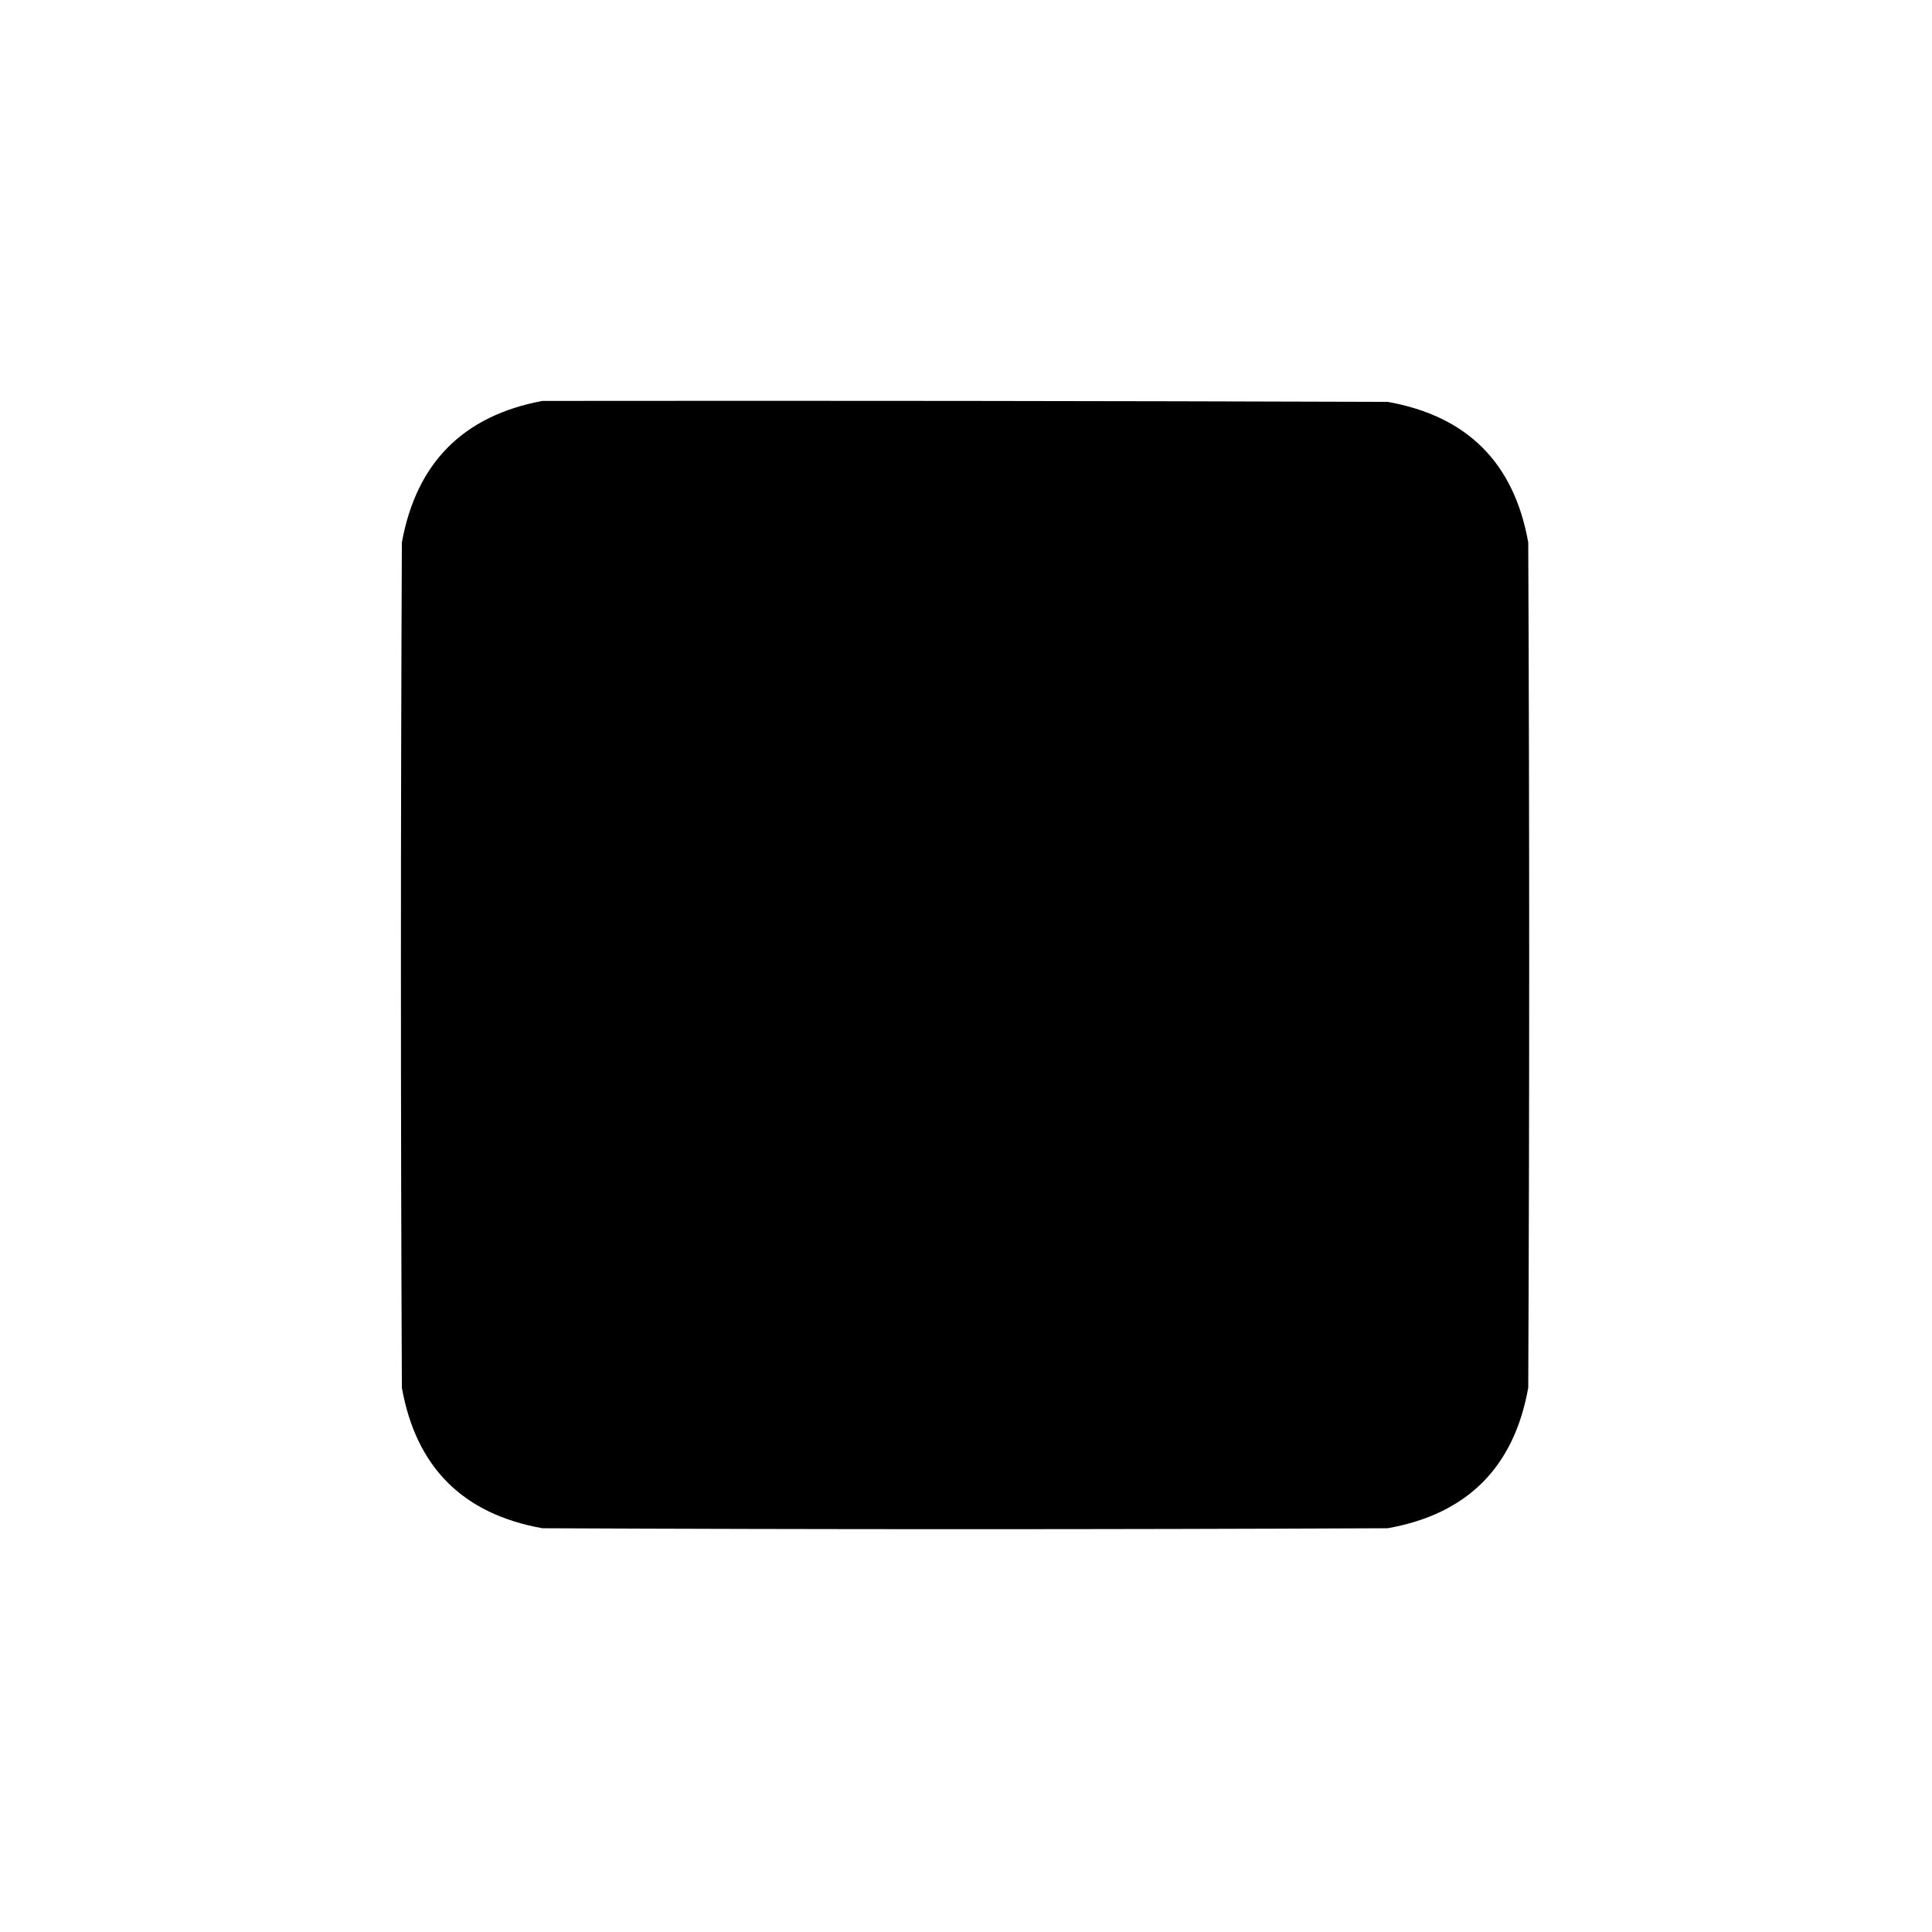 <?xml version="1.0" encoding="UTF-8"?>
<!DOCTYPE svg PUBLIC "-//W3C//DTD SVG 1.1//EN" "http://www.w3.org/Graphics/SVG/1.1/DTD/svg11.dtd">
<svg xmlns="http://www.w3.org/2000/svg" version="1.1" viewBox="0 0 1024 1024" style="shape-rendering:geometricPrecision; text-rendering:geometricPrecision; image-rendering:optimizeQuality; fill-rule:evenodd; clip-rule:evenodd" xmlns:xlink="http://www.w3.org/1999/xlink">
<g><path style="opacity=1" fill="currentColor" d="M 287.5,212.5 C 436.834,212.333 586.167,212.5 735.5,213C 777.67,220.503 802.503,245.337 810,287.5C 810.667,436.833 810.667,586.167 810,735.5C 802.503,777.663 777.67,802.497 735.5,810C 586.167,810.667 436.833,810.667 287.5,810C 245.33,802.497 220.497,777.663 213,735.5C 212.333,586.167 212.333,436.833 213,287.5C 220.676,245.324 245.509,220.324 287.5,212.5 Z"/></g>
</svg>

